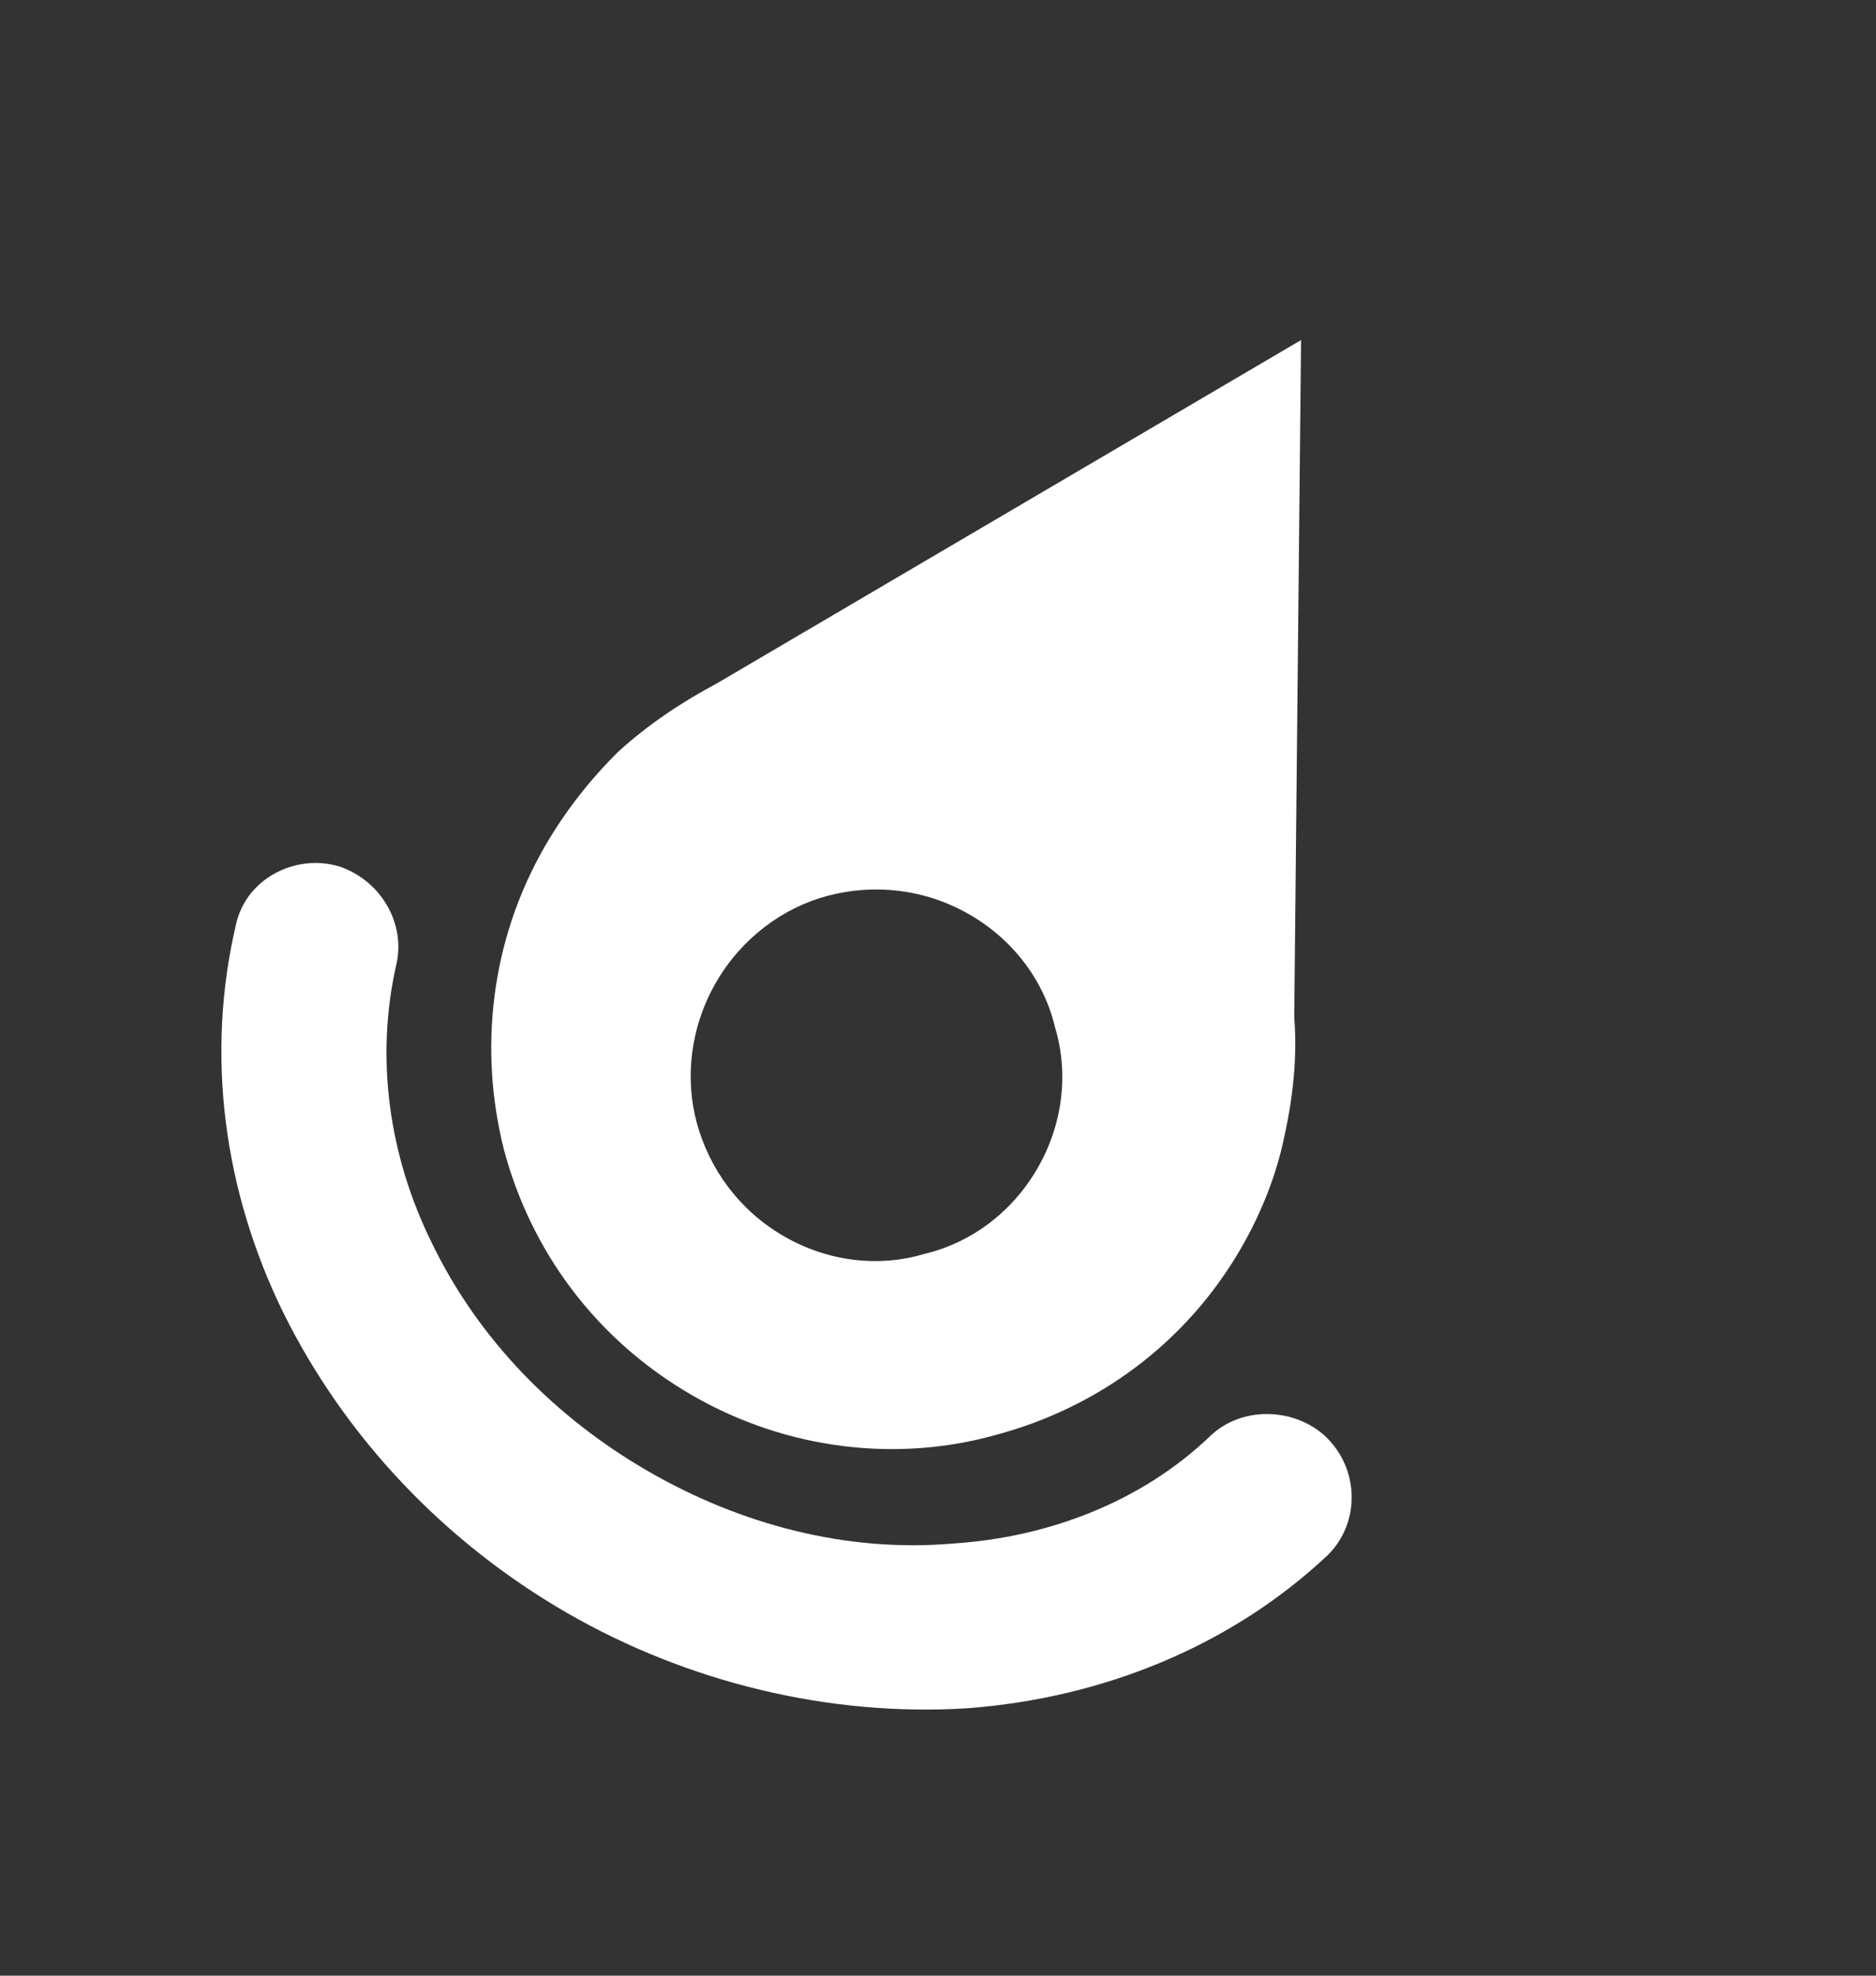 <svg width="38" height="40" viewBox="0 0 38 40" fill="none" xmlns="http://www.w3.org/2000/svg">
<rect x="0" y="0" width="38" height="40" fill="#333333" stroke="none"/>
<path d="M14.514 13.84L26.354 6.885L26.216 20.596C26.28 21.395 26.193 22.204 26.016 23.009C25.858 23.777 25.553 24.554 25.139 25.27C24.024 27.202 22.224 28.5 20.192 29.046C18.196 29.611 15.953 29.365 14.02 28.249C12.052 27.113 10.753 25.314 10.209 23.282C9.7 21.27 9.925 19.062 11.04 17.13C11.453 16.414 11.973 15.761 12.524 15.219C13.132 14.663 13.827 14.206 14.514 13.84ZM14.111 22.721C14.368 23.679 14.985 24.513 15.878 25.029C16.773 25.546 17.804 25.663 18.727 25.386C19.666 25.163 20.499 24.548 21.016 23.652C21.532 22.758 21.649 21.727 21.372 20.804C21.151 19.866 20.534 19.033 19.639 18.516C18.745 18 17.715 17.883 16.757 18.139C15.852 18.381 15.02 18.997 14.503 19.892C13.986 20.788 13.869 21.816 14.111 22.721Z" fill="white"/>
<path fill-rule="evenodd" clip-rule="evenodd" d="M24.523 29.066C25.151 28.472 26.186 28.498 26.819 29.055C27.54 29.709 27.565 30.822 26.895 31.485C24.915 33.346 22.316 34.376 19.619 34.584C16.794 34.766 13.912 34.056 11.478 32.651C9.009 31.225 6.989 29.105 5.734 26.568C4.531 24.107 4.16 21.363 4.78 18.717C4.984 17.785 5.996 17.27 6.887 17.547C7.72 17.837 8.225 18.7 8.025 19.541C7.596 21.44 7.885 23.419 8.743 25.156C9.699 27.14 11.27 28.714 13.131 29.788C14.992 30.863 17.142 31.437 19.3 31.251C21.234 31.126 23.128 30.407 24.523 29.066Z" fill="white"/>
</svg>
